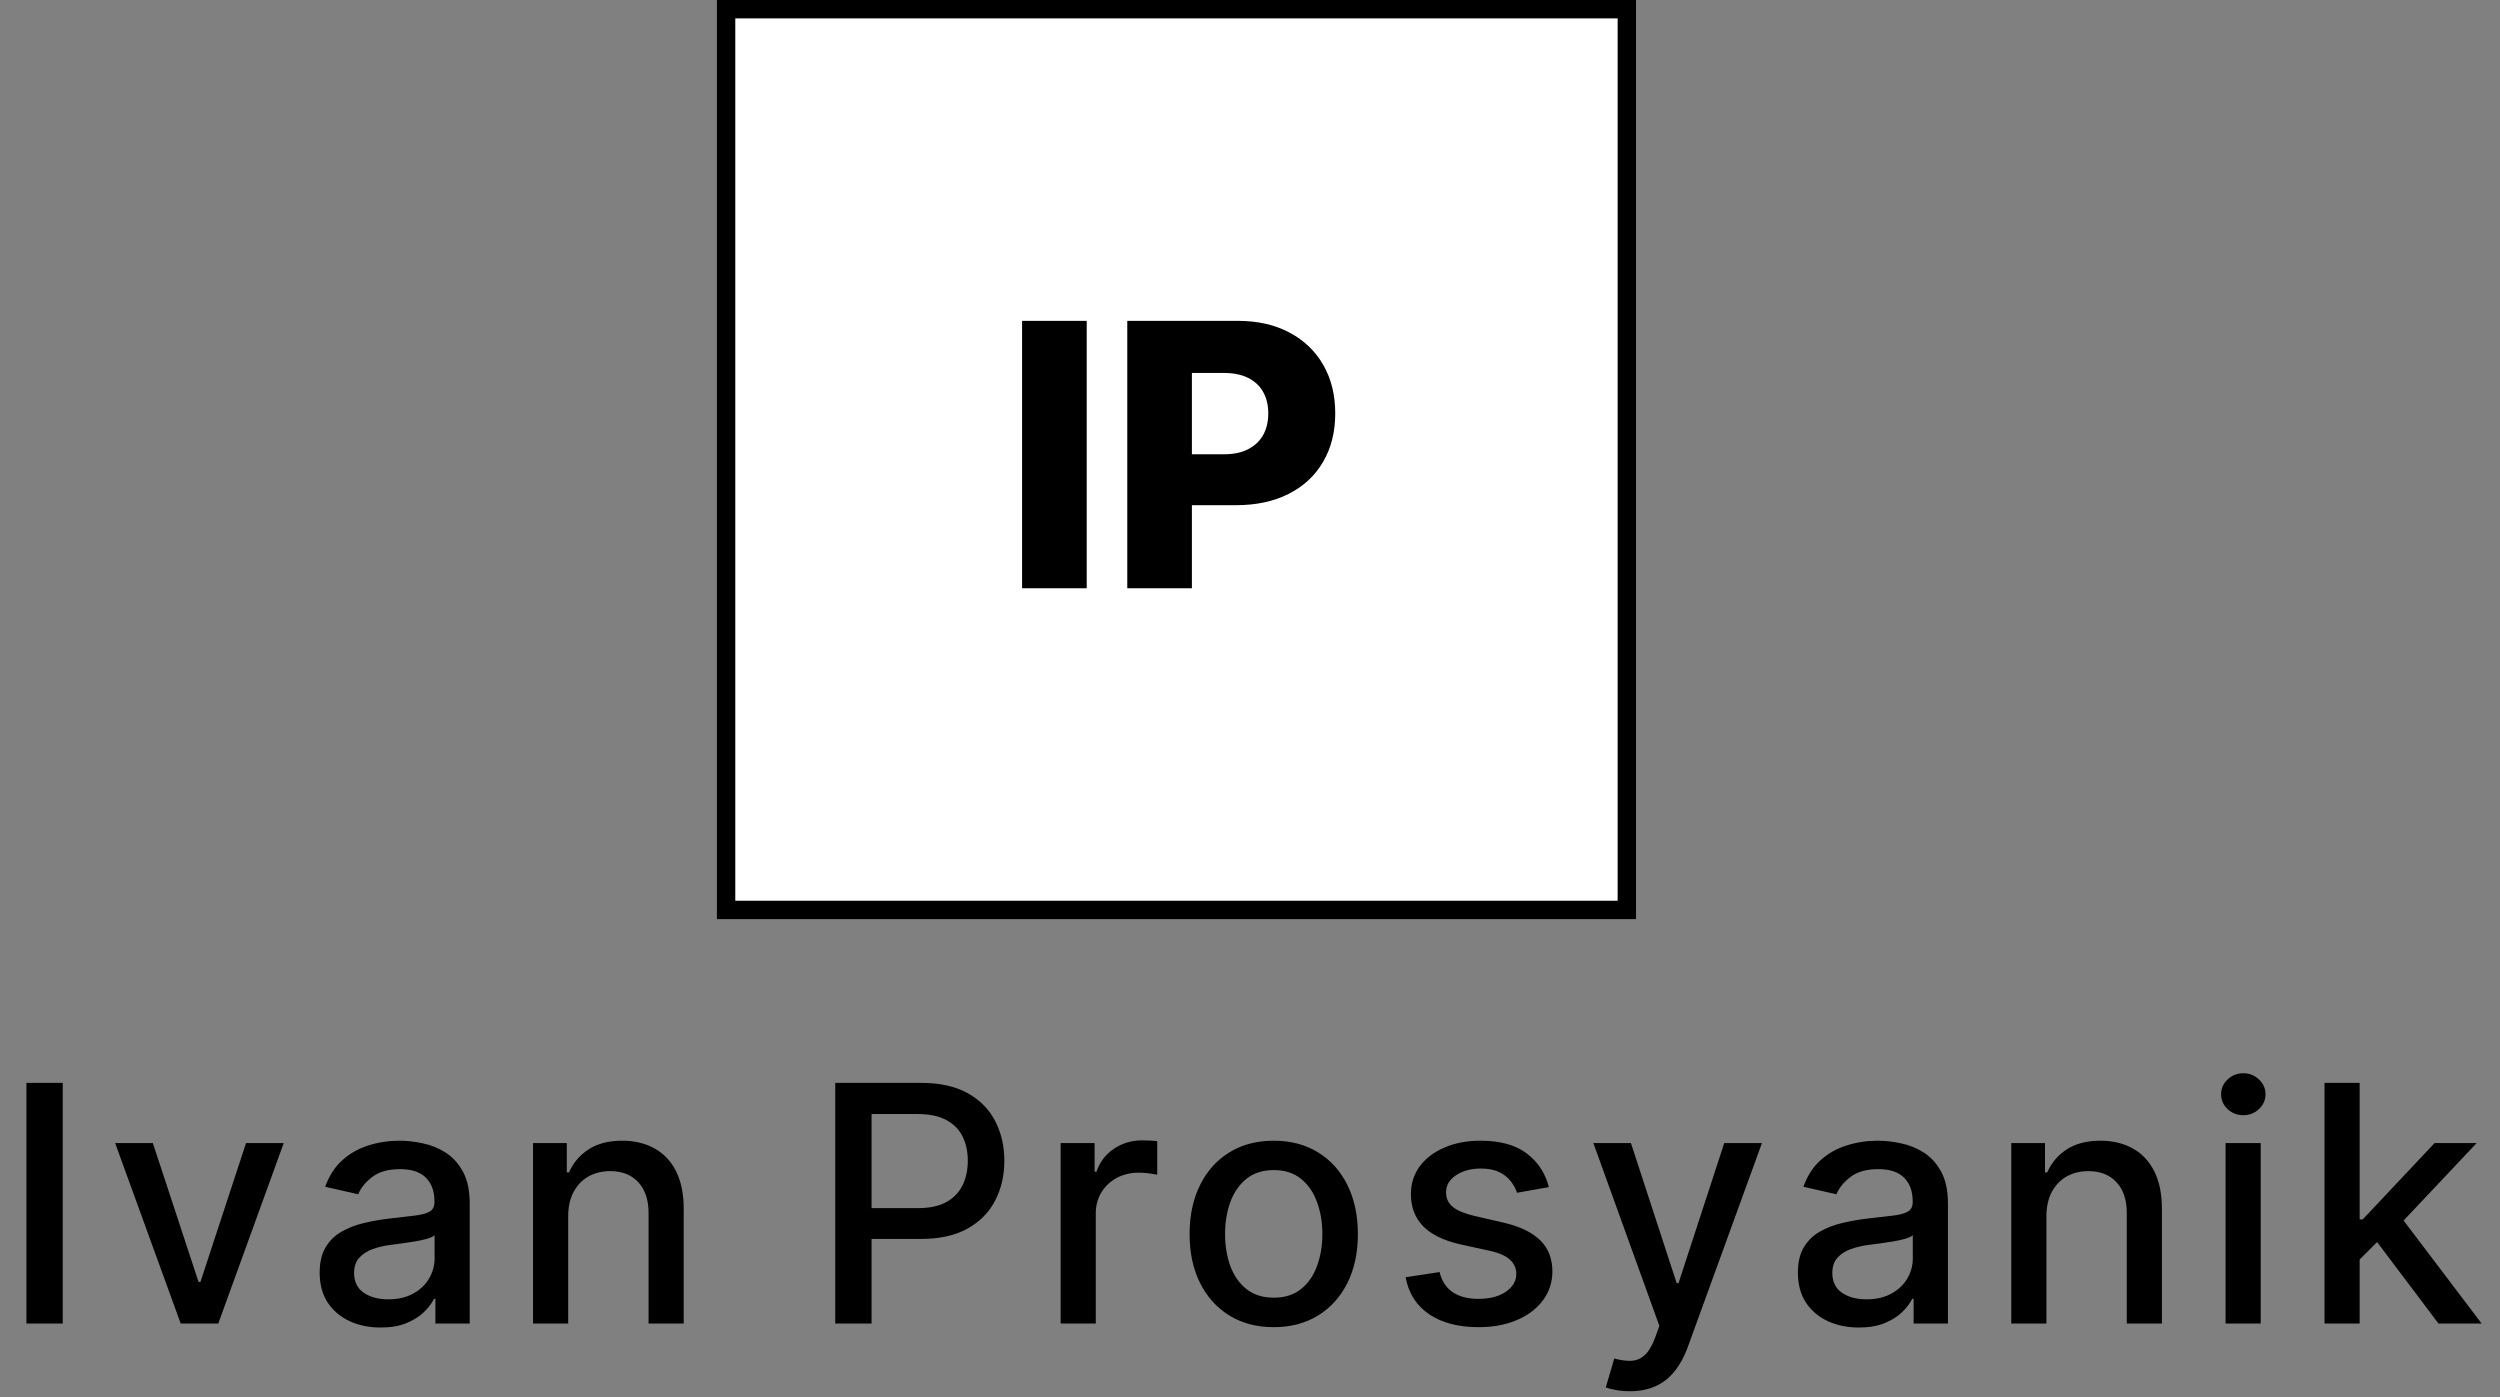 <svg width="136" height="76" viewBox="0 0 136 76" fill="none" xmlns="http://www.w3.org/2000/svg">
<rect x="0" y="0" width="136" height="76" fill="#808080" stroke="none"/>
<rect x="39.5" y="0.5" width="49" height="49" fill="white"/>
<path d="M59.117 17.454V32H55.601V17.454H59.117ZM61.324 32V17.454H67.332C68.421 17.454 69.361 17.668 70.152 18.094C70.947 18.515 71.56 19.105 71.991 19.862C72.422 20.615 72.637 21.491 72.637 22.49C72.637 23.494 72.417 24.372 71.977 25.125C71.541 25.873 70.919 26.453 70.109 26.865C69.299 27.277 68.338 27.483 67.225 27.483H63.518V24.713H66.572C67.102 24.713 67.545 24.621 67.9 24.436C68.26 24.251 68.532 23.993 68.717 23.662C68.902 23.326 68.994 22.935 68.994 22.49C68.994 22.04 68.902 21.652 68.717 21.325C68.532 20.994 68.26 20.738 67.9 20.558C67.54 20.378 67.098 20.288 66.572 20.288H64.839V32H61.324Z" fill="black"/>
<rect x="39.5" y="0.5" width="49" height="49" stroke="black"/>
<path d="M45.438 72V58.909H50.104C51.123 58.909 51.967 59.094 52.636 59.465C53.305 59.836 53.805 60.343 54.138 60.986C54.47 61.626 54.636 62.346 54.636 63.147C54.636 63.952 54.468 64.677 54.131 65.32C53.799 65.96 53.296 66.467 52.623 66.842C51.954 67.212 51.112 67.398 50.098 67.398H46.889V65.723H49.919C50.562 65.723 51.084 65.612 51.485 65.391C51.886 65.165 52.18 64.858 52.367 64.47C52.555 64.082 52.648 63.641 52.648 63.147C52.648 62.653 52.555 62.214 52.367 61.83C52.18 61.447 51.883 61.146 51.479 60.929C51.078 60.712 50.55 60.603 49.894 60.603H47.413V72H45.438ZM57.699 72V62.182H59.546V63.742H59.648C59.827 63.213 60.142 62.798 60.594 62.495C61.05 62.188 61.566 62.035 62.141 62.035C62.26 62.035 62.401 62.039 62.563 62.048C62.729 62.056 62.859 62.067 62.953 62.08V63.908C62.876 63.886 62.74 63.863 62.544 63.837C62.348 63.807 62.152 63.793 61.956 63.793C61.504 63.793 61.101 63.889 60.748 64.08C60.398 64.268 60.121 64.53 59.916 64.867C59.712 65.199 59.61 65.578 59.61 66.004V72H57.699ZM69.291 72.198C68.37 72.198 67.567 71.987 66.881 71.565C66.195 71.144 65.662 70.553 65.283 69.795C64.904 69.036 64.714 68.15 64.714 67.136C64.714 66.117 64.904 65.227 65.283 64.464C65.662 63.701 66.195 63.109 66.881 62.687C67.567 62.265 68.37 62.054 69.291 62.054C70.211 62.054 71.014 62.265 71.701 62.687C72.387 63.109 72.919 63.701 73.299 64.464C73.678 65.227 73.868 66.117 73.868 67.136C73.868 68.15 73.678 69.036 73.299 69.795C72.919 70.553 72.387 71.144 71.701 71.565C71.014 71.987 70.211 72.198 69.291 72.198ZM69.297 70.594C69.894 70.594 70.388 70.436 70.78 70.121C71.172 69.805 71.462 69.386 71.649 68.862C71.841 68.337 71.937 67.76 71.937 67.129C71.937 66.503 71.841 65.928 71.649 65.403C71.462 64.875 71.172 64.451 70.78 64.131C70.388 63.812 69.894 63.652 69.297 63.652C68.696 63.652 68.198 63.812 67.801 64.131C67.409 64.451 67.118 64.875 66.926 65.403C66.738 65.928 66.644 66.503 66.644 67.129C66.644 67.76 66.738 68.337 66.926 68.862C67.118 69.386 67.409 69.805 67.801 70.121C68.198 70.436 68.696 70.594 69.297 70.594ZM84.258 64.579L82.526 64.886C82.453 64.664 82.338 64.453 82.181 64.253C82.027 64.053 81.818 63.889 81.554 63.761C81.29 63.633 80.96 63.569 80.564 63.569C80.022 63.569 79.571 63.69 79.208 63.933C78.846 64.172 78.665 64.481 78.665 64.86C78.665 65.188 78.787 65.452 79.029 65.653C79.272 65.853 79.664 66.017 80.206 66.145L81.765 66.503C82.669 66.712 83.342 67.033 83.785 67.468C84.228 67.903 84.45 68.467 84.45 69.162C84.45 69.75 84.279 70.274 83.939 70.734C83.602 71.19 83.131 71.548 82.526 71.808C81.925 72.068 81.228 72.198 80.436 72.198C79.336 72.198 78.439 71.964 77.745 71.495C77.05 71.022 76.624 70.351 76.466 69.481L78.314 69.2C78.428 69.682 78.665 70.046 79.023 70.293C79.381 70.536 79.848 70.658 80.423 70.658C81.049 70.658 81.55 70.528 81.925 70.268C82.3 70.004 82.487 69.682 82.487 69.303C82.487 68.996 82.372 68.738 82.142 68.529C81.916 68.32 81.569 68.163 81.1 68.056L79.439 67.692C78.522 67.483 77.845 67.151 77.406 66.695C76.971 66.239 76.754 65.661 76.754 64.962C76.754 64.383 76.916 63.876 77.24 63.441C77.564 63.006 78.011 62.668 78.582 62.425C79.153 62.178 79.807 62.054 80.544 62.054C81.605 62.054 82.441 62.284 83.05 62.744C83.659 63.2 84.062 63.812 84.258 64.579ZM88.659 75.682C88.374 75.682 88.114 75.658 87.879 75.612C87.645 75.569 87.47 75.522 87.355 75.471L87.816 73.905C88.165 73.999 88.476 74.039 88.749 74.026C89.022 74.013 89.262 73.911 89.471 73.719C89.684 73.528 89.872 73.215 90.034 72.78L90.27 72.128L86.678 62.182H88.723L91.21 69.801H91.312L93.799 62.182H95.85L91.804 73.31C91.617 73.822 91.378 74.254 91.088 74.608C90.799 74.966 90.453 75.234 90.053 75.413C89.652 75.592 89.188 75.682 88.659 75.682ZM101.123 72.217C100.5 72.217 99.938 72.102 99.435 71.872C98.932 71.638 98.534 71.299 98.24 70.856C97.95 70.413 97.805 69.869 97.805 69.226C97.805 68.672 97.912 68.216 98.125 67.858C98.338 67.5 98.625 67.217 98.988 67.008C99.35 66.799 99.755 66.641 100.202 66.535C100.65 66.428 101.105 66.347 101.57 66.292C102.158 66.224 102.635 66.168 103.002 66.126C103.368 66.079 103.635 66.004 103.801 65.902C103.967 65.8 104.05 65.633 104.05 65.403V65.359C104.05 64.8 103.892 64.368 103.577 64.061C103.266 63.754 102.801 63.601 102.184 63.601C101.54 63.601 101.033 63.744 100.662 64.029C100.296 64.31 100.042 64.624 99.902 64.969L98.106 64.56C98.319 63.963 98.63 63.481 99.039 63.115C99.452 62.744 99.927 62.476 100.464 62.31C101.001 62.139 101.566 62.054 102.158 62.054C102.55 62.054 102.966 62.101 103.404 62.195C103.848 62.284 104.261 62.45 104.645 62.693C105.032 62.936 105.35 63.283 105.597 63.735C105.844 64.183 105.968 64.764 105.968 65.48V72H104.101V70.658H104.025C103.901 70.905 103.716 71.148 103.468 71.386C103.221 71.625 102.904 71.823 102.516 71.981C102.128 72.138 101.664 72.217 101.123 72.217ZM101.538 70.683C102.066 70.683 102.518 70.579 102.893 70.37C103.272 70.161 103.56 69.888 103.756 69.552C103.956 69.211 104.056 68.847 104.056 68.459V67.193C103.988 67.261 103.856 67.325 103.66 67.385C103.468 67.44 103.249 67.489 103.002 67.532C102.755 67.57 102.514 67.606 102.279 67.641C102.045 67.671 101.849 67.696 101.691 67.717C101.321 67.764 100.982 67.843 100.675 67.954C100.373 68.065 100.13 68.224 99.946 68.433C99.767 68.638 99.678 68.91 99.678 69.251C99.678 69.724 99.853 70.082 100.202 70.325C100.551 70.564 100.997 70.683 101.538 70.683ZM111.325 66.171V72H109.413V62.182H111.248V63.78H111.369C111.595 63.26 111.949 62.842 112.43 62.527C112.916 62.212 113.528 62.054 114.265 62.054C114.934 62.054 115.52 62.195 116.023 62.476C116.526 62.753 116.915 63.166 117.192 63.716C117.469 64.266 117.608 64.945 117.608 65.755V72H115.697V65.985C115.697 65.273 115.511 64.717 115.141 64.317C114.77 63.912 114.261 63.709 113.613 63.709C113.17 63.709 112.776 63.805 112.43 63.997C112.089 64.189 111.819 64.47 111.619 64.841C111.423 65.207 111.325 65.651 111.325 66.171ZM121.071 72V62.182H122.982V72H121.071ZM122.036 60.667C121.704 60.667 121.418 60.556 121.18 60.334C120.945 60.109 120.828 59.84 120.828 59.529C120.828 59.214 120.945 58.945 121.18 58.724C121.418 58.498 121.704 58.385 122.036 58.385C122.369 58.385 122.652 58.498 122.886 58.724C123.125 58.945 123.244 59.214 123.244 59.529C123.244 59.84 123.125 60.109 122.886 60.334C122.652 60.556 122.369 60.667 122.036 60.667ZM128.211 68.67L128.199 66.337H128.531L132.443 62.182H134.731L130.27 66.912H129.969L128.211 68.67ZM126.454 72V58.909H128.365V72H126.454ZM132.654 72L129.138 67.334L130.455 65.998L135 72H132.654Z" fill="black"/>
<path d="M3.413 58.909V72H1.438V58.909H3.413ZM15.435 62.182L11.875 72H9.83L6.263 62.182H8.315L10.801 69.737H10.904L13.384 62.182H15.435ZM20.708 72.217C20.085 72.217 19.523 72.102 19.02 71.872C18.517 71.638 18.119 71.299 17.825 70.856C17.535 70.413 17.39 69.869 17.39 69.226C17.39 68.672 17.497 68.216 17.71 67.858C17.923 67.5 18.21 67.217 18.573 67.008C18.935 66.799 19.34 66.641 19.787 66.535C20.235 66.428 20.691 66.347 21.155 66.292C21.743 66.224 22.221 66.168 22.587 66.126C22.953 66.079 23.22 66.004 23.386 65.902C23.552 65.8 23.635 65.633 23.635 65.403V65.359C23.635 64.8 23.478 64.368 23.162 64.061C22.851 63.754 22.387 63.601 21.769 63.601C21.125 63.601 20.618 63.744 20.247 64.029C19.881 64.31 19.627 64.624 19.487 64.969L17.691 64.56C17.904 63.963 18.215 63.481 18.624 63.115C19.037 62.744 19.512 62.476 20.049 62.31C20.586 62.139 21.151 62.054 21.743 62.054C22.135 62.054 22.551 62.101 22.99 62.195C23.433 62.284 23.846 62.45 24.23 62.693C24.617 62.936 24.935 63.283 25.182 63.735C25.429 64.183 25.553 64.764 25.553 65.48V72H23.686V70.658H23.61C23.486 70.905 23.301 71.148 23.054 71.386C22.806 71.625 22.489 71.823 22.101 71.981C21.713 72.138 21.249 72.217 20.708 72.217ZM21.123 70.683C21.652 70.683 22.103 70.579 22.478 70.37C22.858 70.161 23.145 69.888 23.341 69.552C23.541 69.211 23.642 68.847 23.642 68.459V67.193C23.573 67.261 23.441 67.325 23.245 67.385C23.054 67.44 22.834 67.489 22.587 67.532C22.34 67.57 22.099 67.606 21.865 67.641C21.63 67.671 21.434 67.696 21.277 67.717C20.906 67.764 20.567 67.843 20.26 67.954C19.958 68.065 19.715 68.224 19.532 68.433C19.353 68.638 19.263 68.91 19.263 69.251C19.263 69.724 19.438 70.082 19.787 70.325C20.137 70.564 20.582 70.683 21.123 70.683ZM30.91 66.171V72H28.998V62.182H30.833V63.78H30.954C31.18 63.26 31.534 62.842 32.016 62.527C32.501 62.212 33.113 62.054 33.85 62.054C34.519 62.054 35.105 62.195 35.608 62.476C36.111 62.753 36.501 63.166 36.778 63.716C37.055 64.266 37.193 64.945 37.193 65.755V72H35.282V65.985C35.282 65.273 35.096 64.717 34.726 64.317C34.355 63.912 33.846 63.709 33.198 63.709C32.755 63.709 32.361 63.805 32.016 63.997C31.675 64.189 31.404 64.47 31.204 64.841C31.008 65.207 30.91 65.651 30.91 66.171Z" fill="black"/>
</svg>
